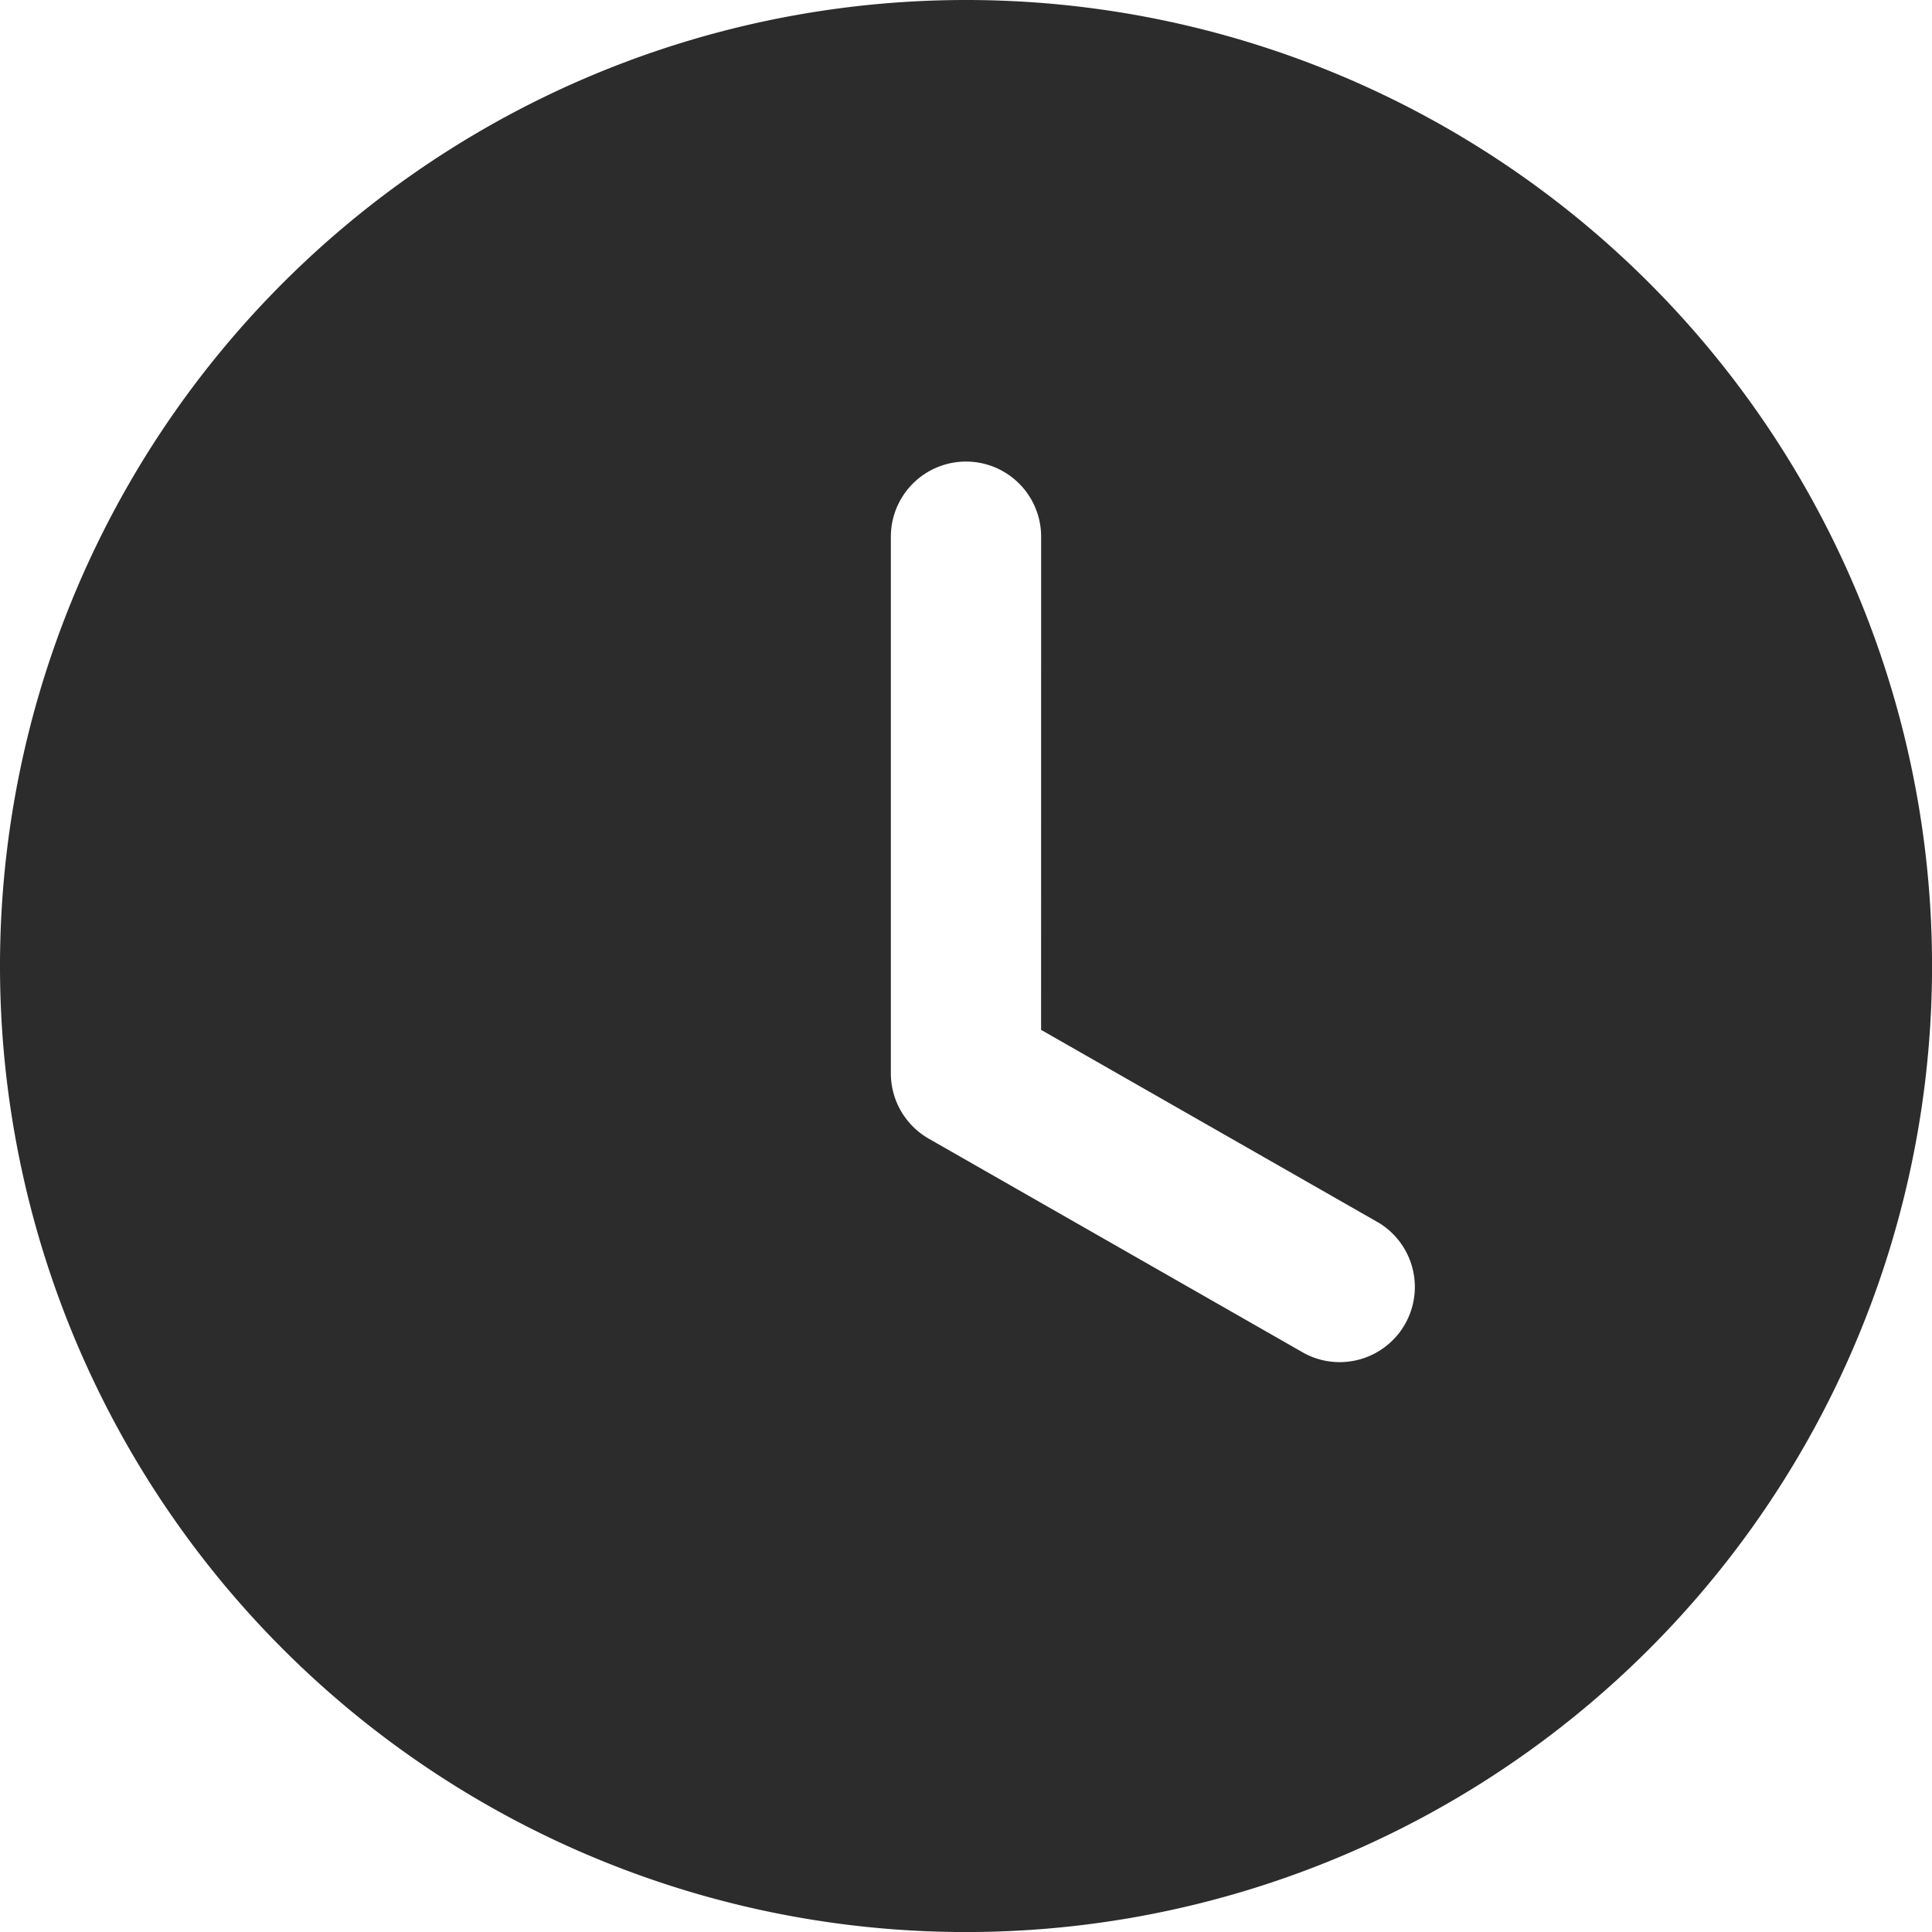 <svg xmlns="http://www.w3.org/2000/svg" width="36.833" height="36.834" viewBox="0 0 36.833 36.834">
  <defs>
    <style>
      .cls-1 {
        fill: #2c2c2c;
      }
    </style>
  </defs>
  <path id="ClockIcon" style="fill-rule: evenodd" class="cls-1" d="M767.417,190a18.417,18.417,0,1,0,18.417,18.417A18.415,18.415,0,0,0,767.417,190Zm1.432,10.232a1.432,1.432,0,1,0-2.865,0v10.232a1.435,1.435,0,0,0,.722,1.244l7.162,4.093a1.433,1.433,0,0,0,1.42-2.488l-6.44-3.679Z" transform="translate(-749 -190)"/>
</svg>
